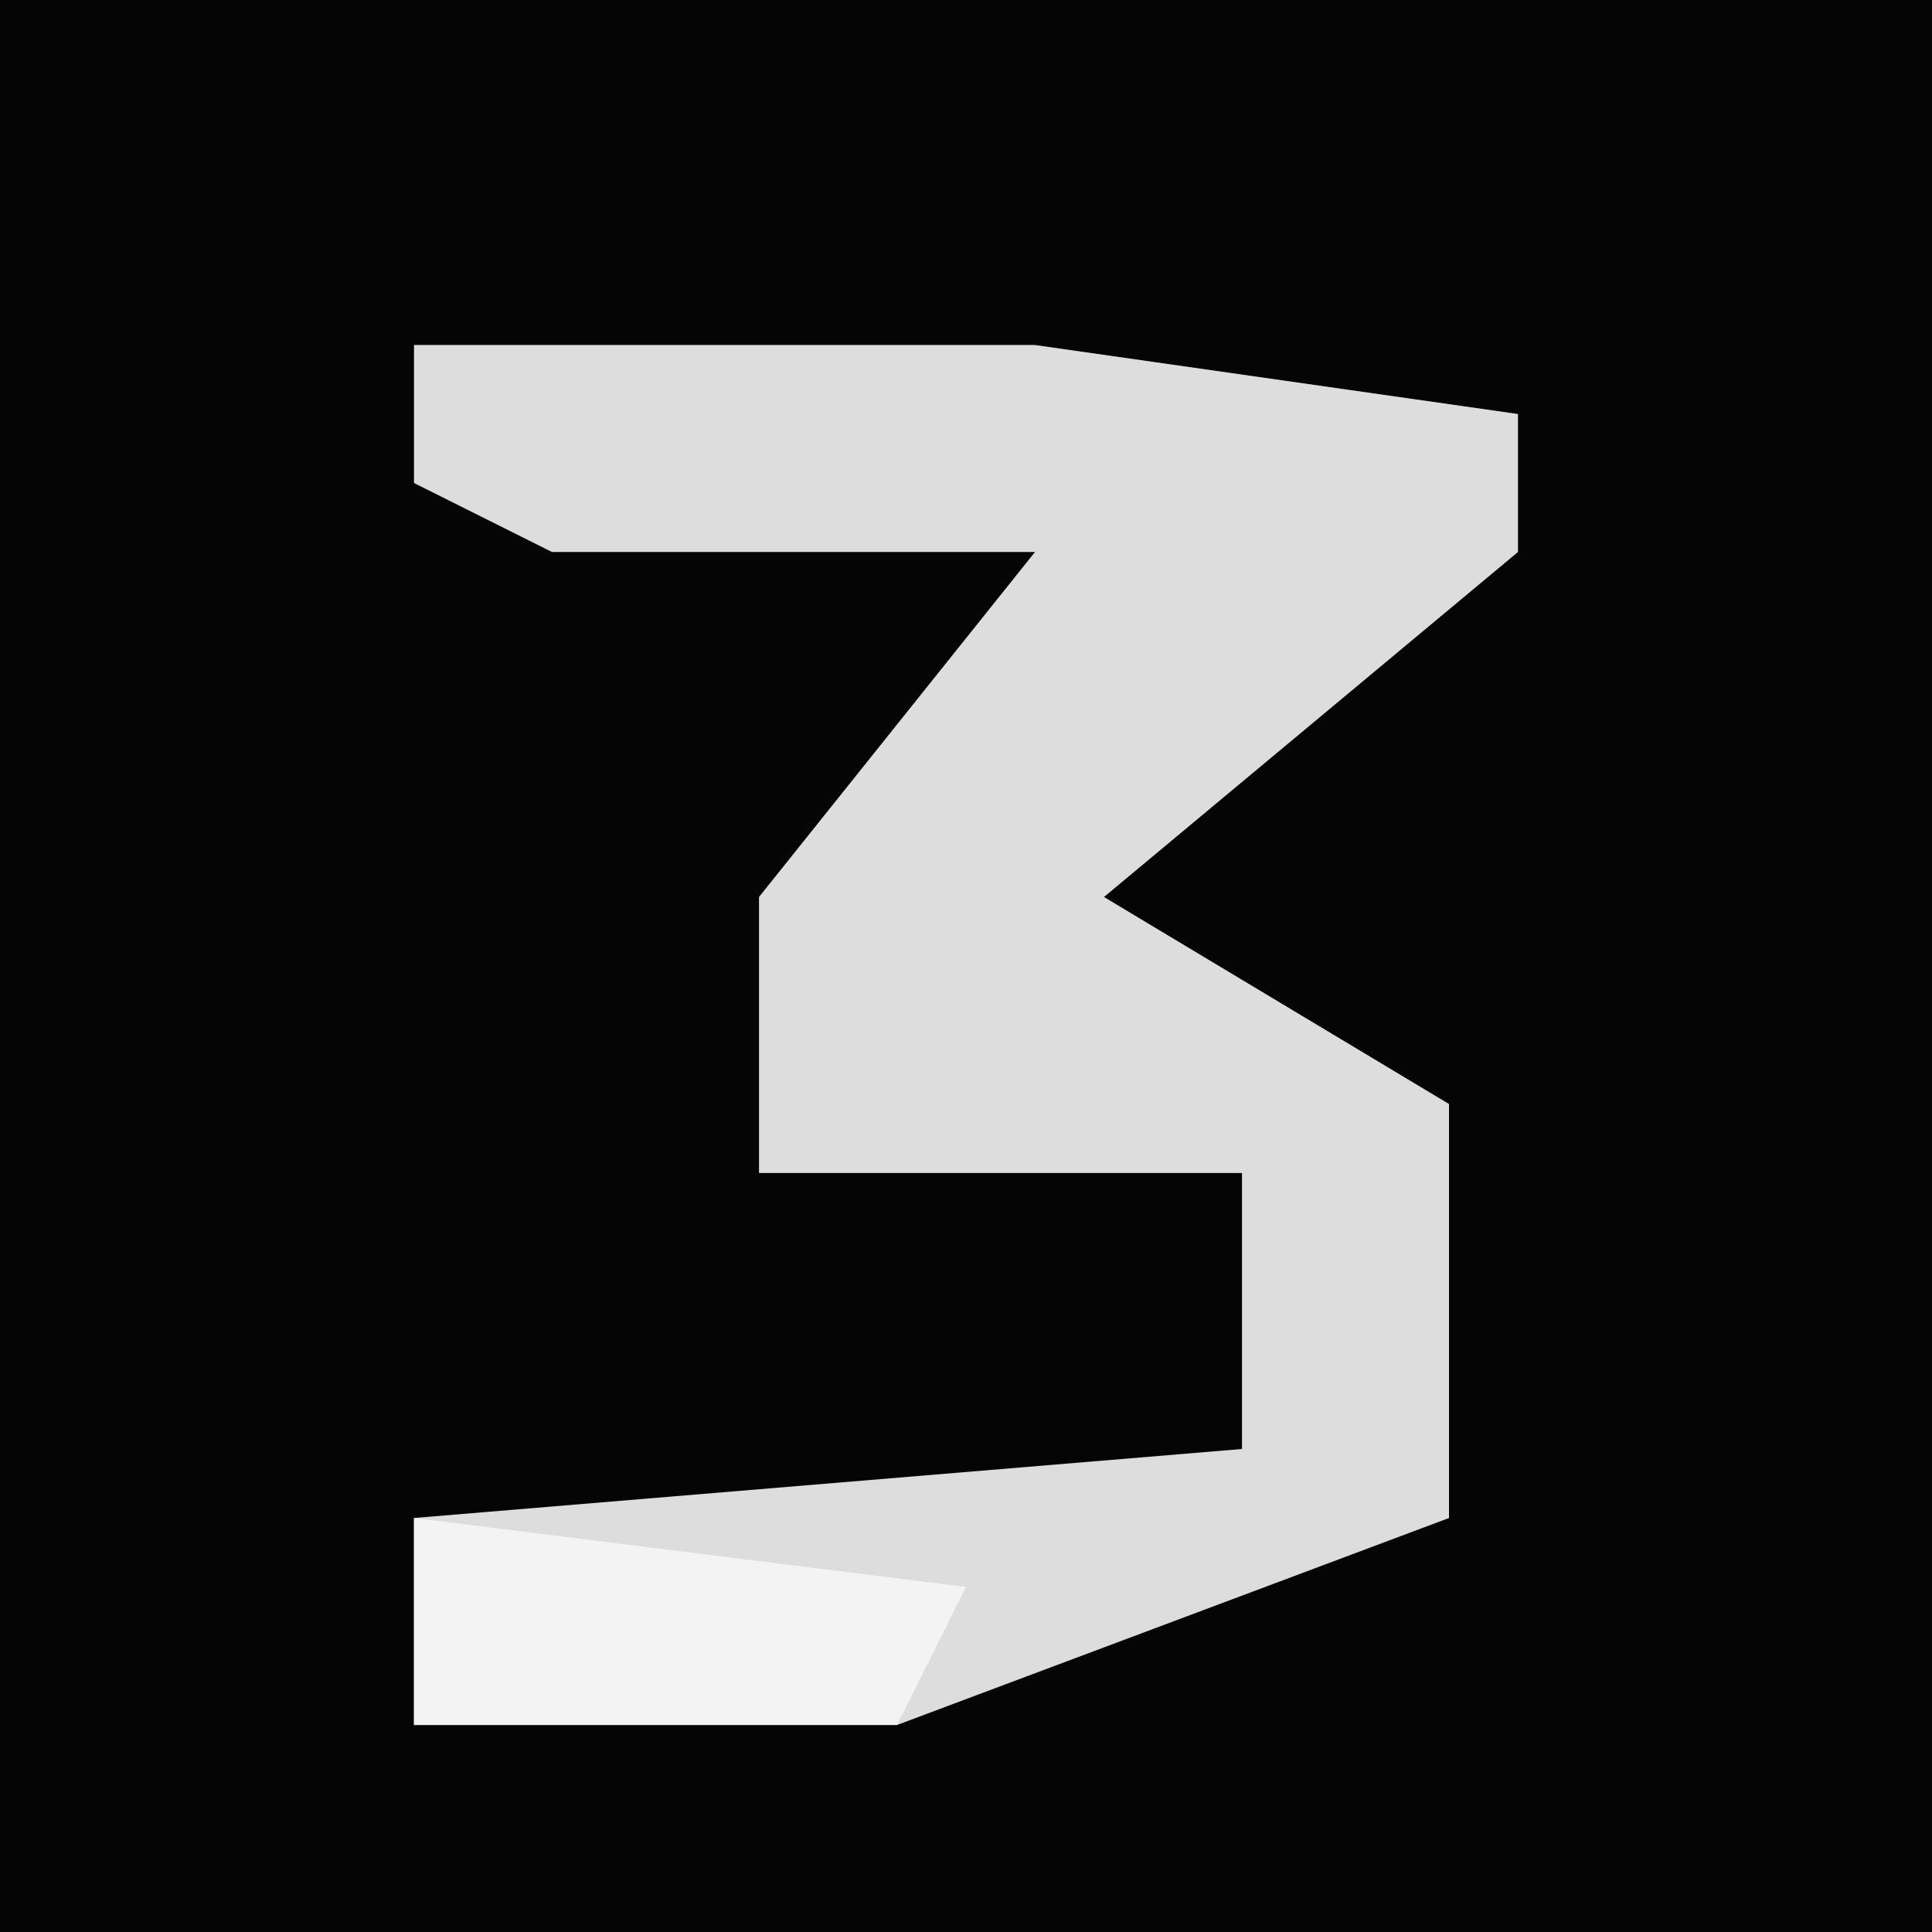 <?xml version="1.0" encoding="UTF-8"?>
<svg version="1.1" xmlns="http://www.w3.org/2000/svg" width="28" height="28">
<path d="M0,0 L28,0 L28,28 L0,28 Z " fill="#050505" transform="translate(0,0)"/>
<path d="M0,0 L9,0 L16,1 L16,3 L10,8 L15,11 L15,17 L7,20 L0,20 L0,17 L12,16 L12,12 L5,12 L5,8 L9,3 L2,3 L0,2 Z " fill="#DDDDDD" transform="translate(6,5)"/>
<path d="M0,0 L8,1 L7,3 L0,3 Z " fill="#F3F3F3" transform="translate(6,22)"/>
</svg>
